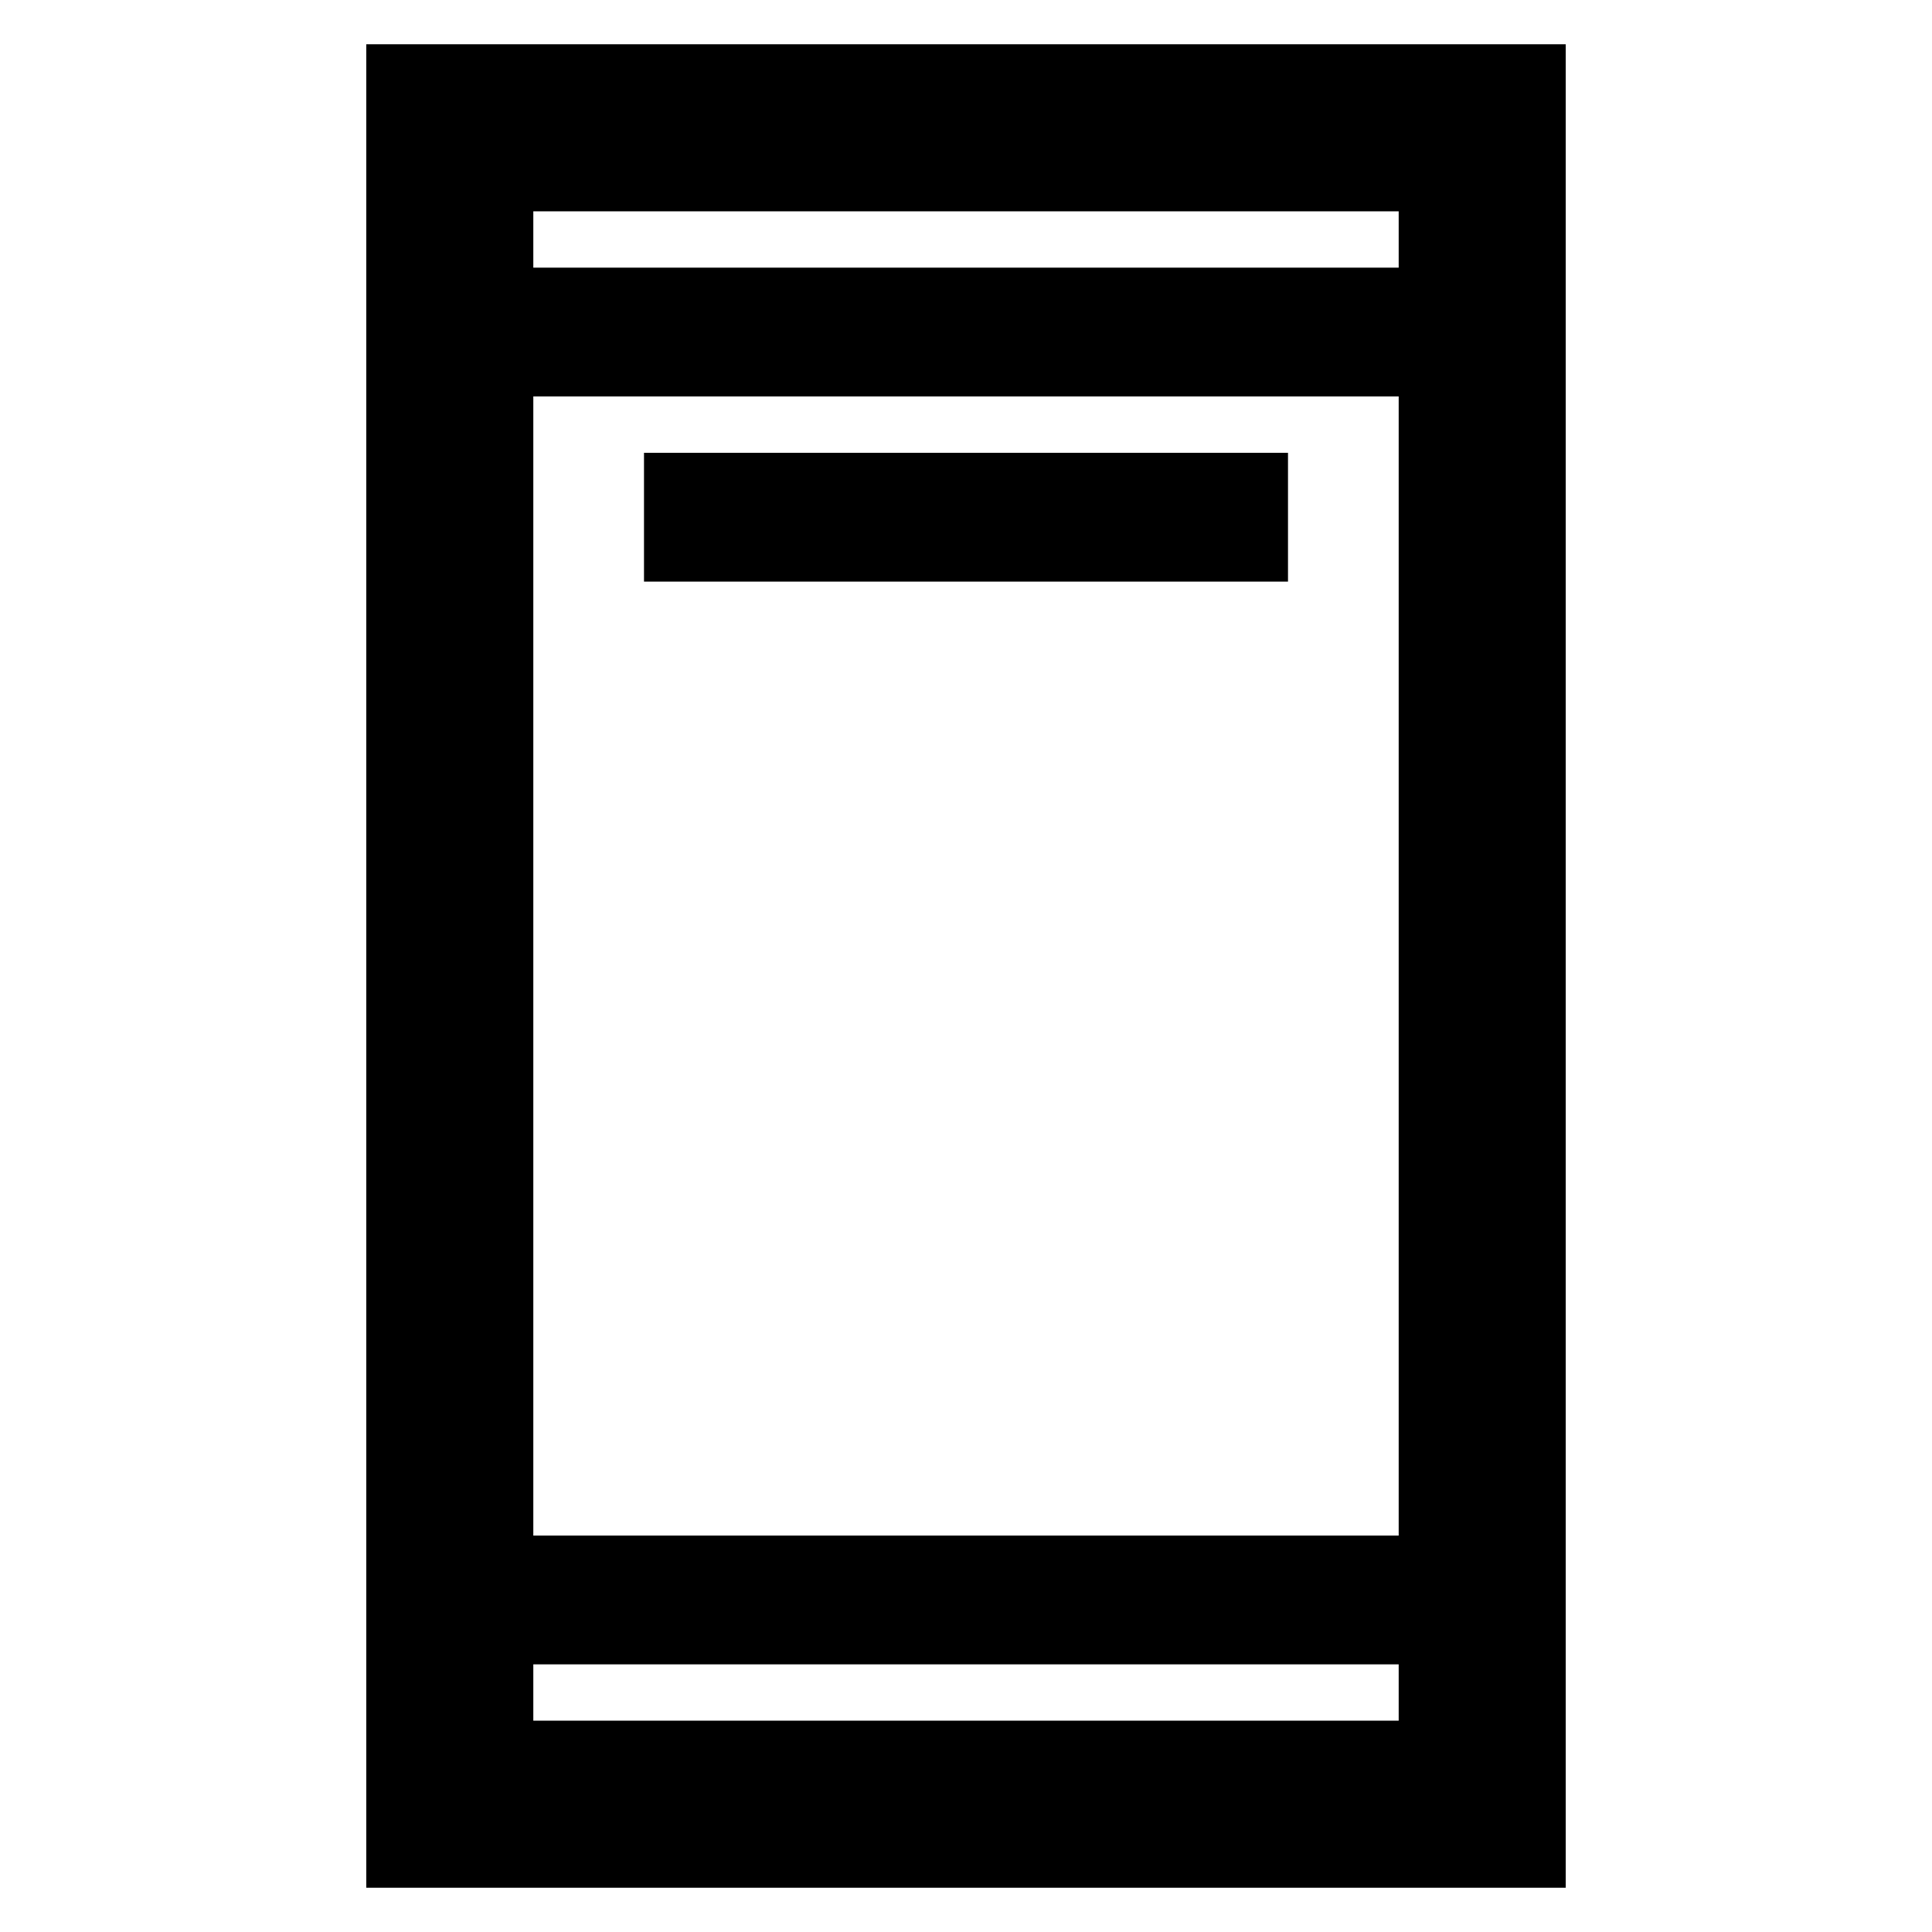 <svg xmlns="http://www.w3.org/2000/svg" height="48" width="48"><path d="M16 14.45v-3.2h16v3.2ZM9.1 46.9V1.1h29.8v45.8Zm4.15-8.75h21.5V9.85h-21.5Zm0 4.6h21.5v-1.4h-21.5Zm0-36.1h21.5v-1.4h-21.5Zm0 0v-1.4 1.4Zm0 36.1v-1.4 1.4Z"/></svg>